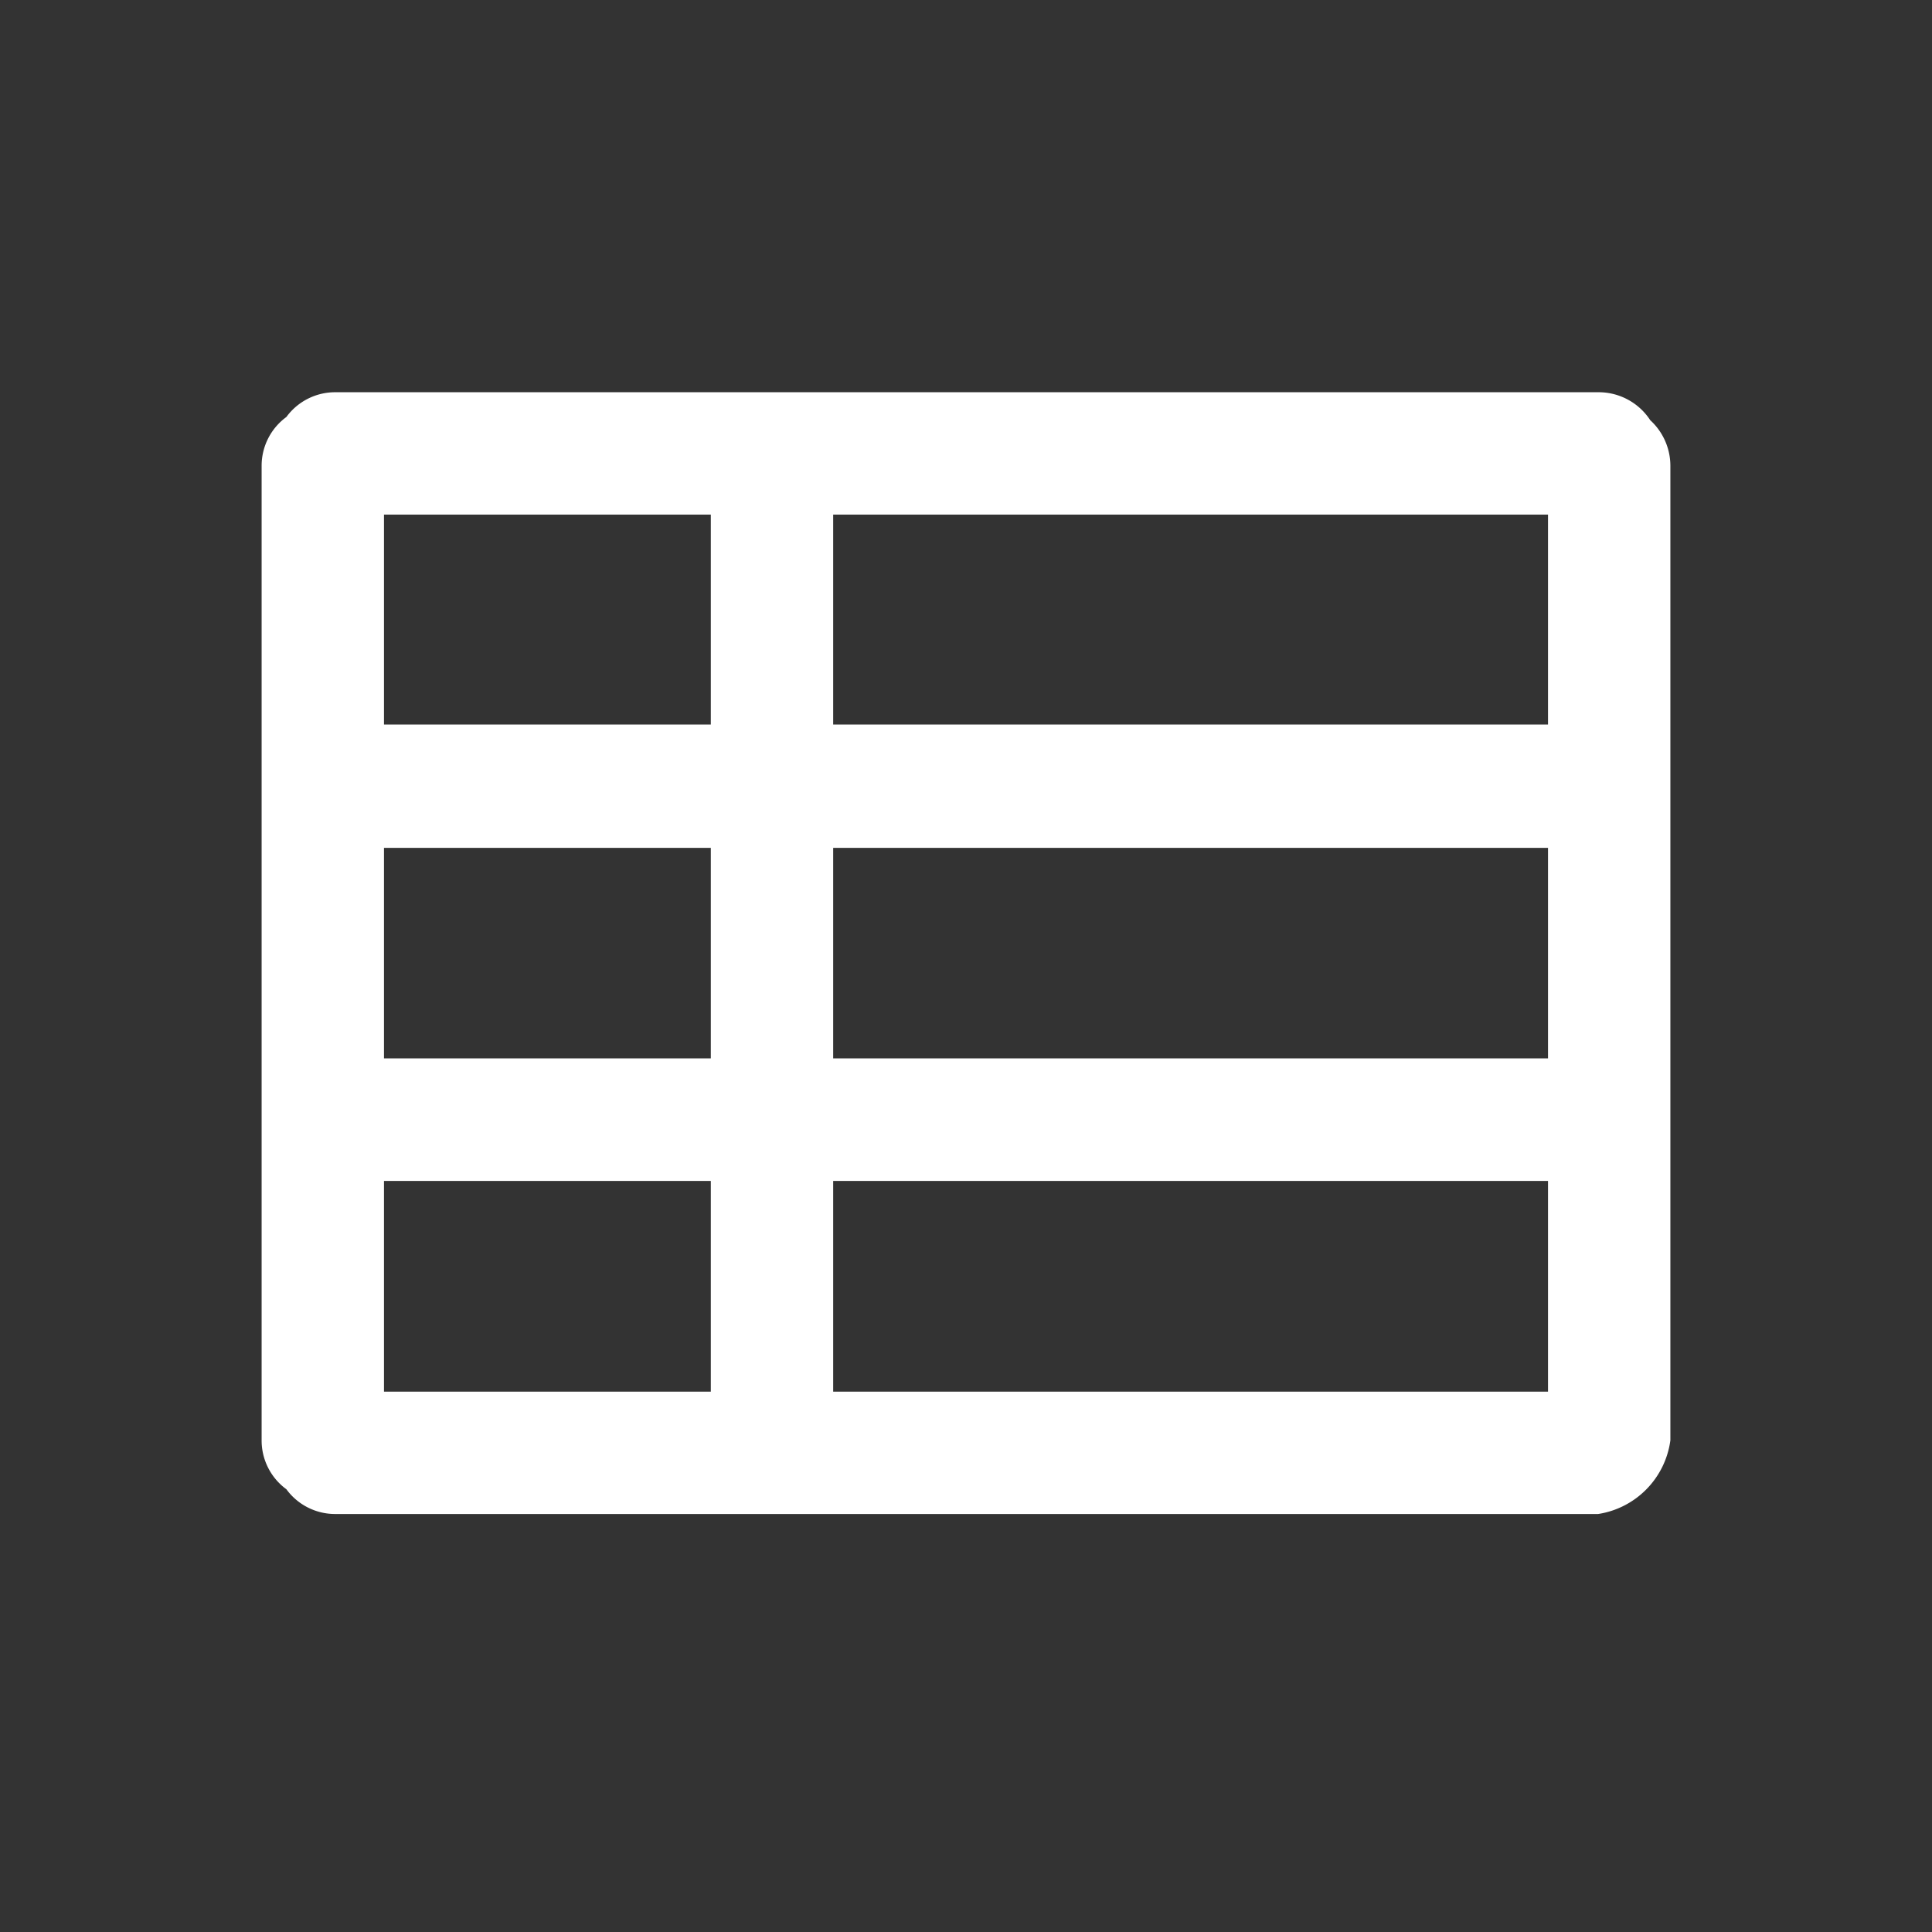 <svg xmlns="http://www.w3.org/2000/svg" viewBox="0 0 96 96">
  <rect x="0" y="0" width="96" height="96" fill="#333333" stroke="none"/>
  <title>attachment-xls</title>
  <path d="M82,20.88a3.06,3.06,0,0,0-2.56-1.39H16.66a3,3,0,0,0-2.43,1.23A3,3,0,0,0,13,23.15V71.57A3,3,0,0,0,14.23,74a3,3,0,0,0,2.43,1.23H79.41A4.28,4.28,0,0,0,83,71.57V23.15A3.07,3.07,0,0,0,82,20.88ZM19.08,42.13H35.32V52.59H19.08Zm22.32,0H76.92V52.59H41.4ZM76.92,36H41.4V25.57H76.92Zm-41.6,0H19.08V25.57H35.32ZM19.08,58.68H35.32V69.15H19.08Zm22.32,0H76.92V69.15H41.4Z" fill="#fff"/>
</svg>

